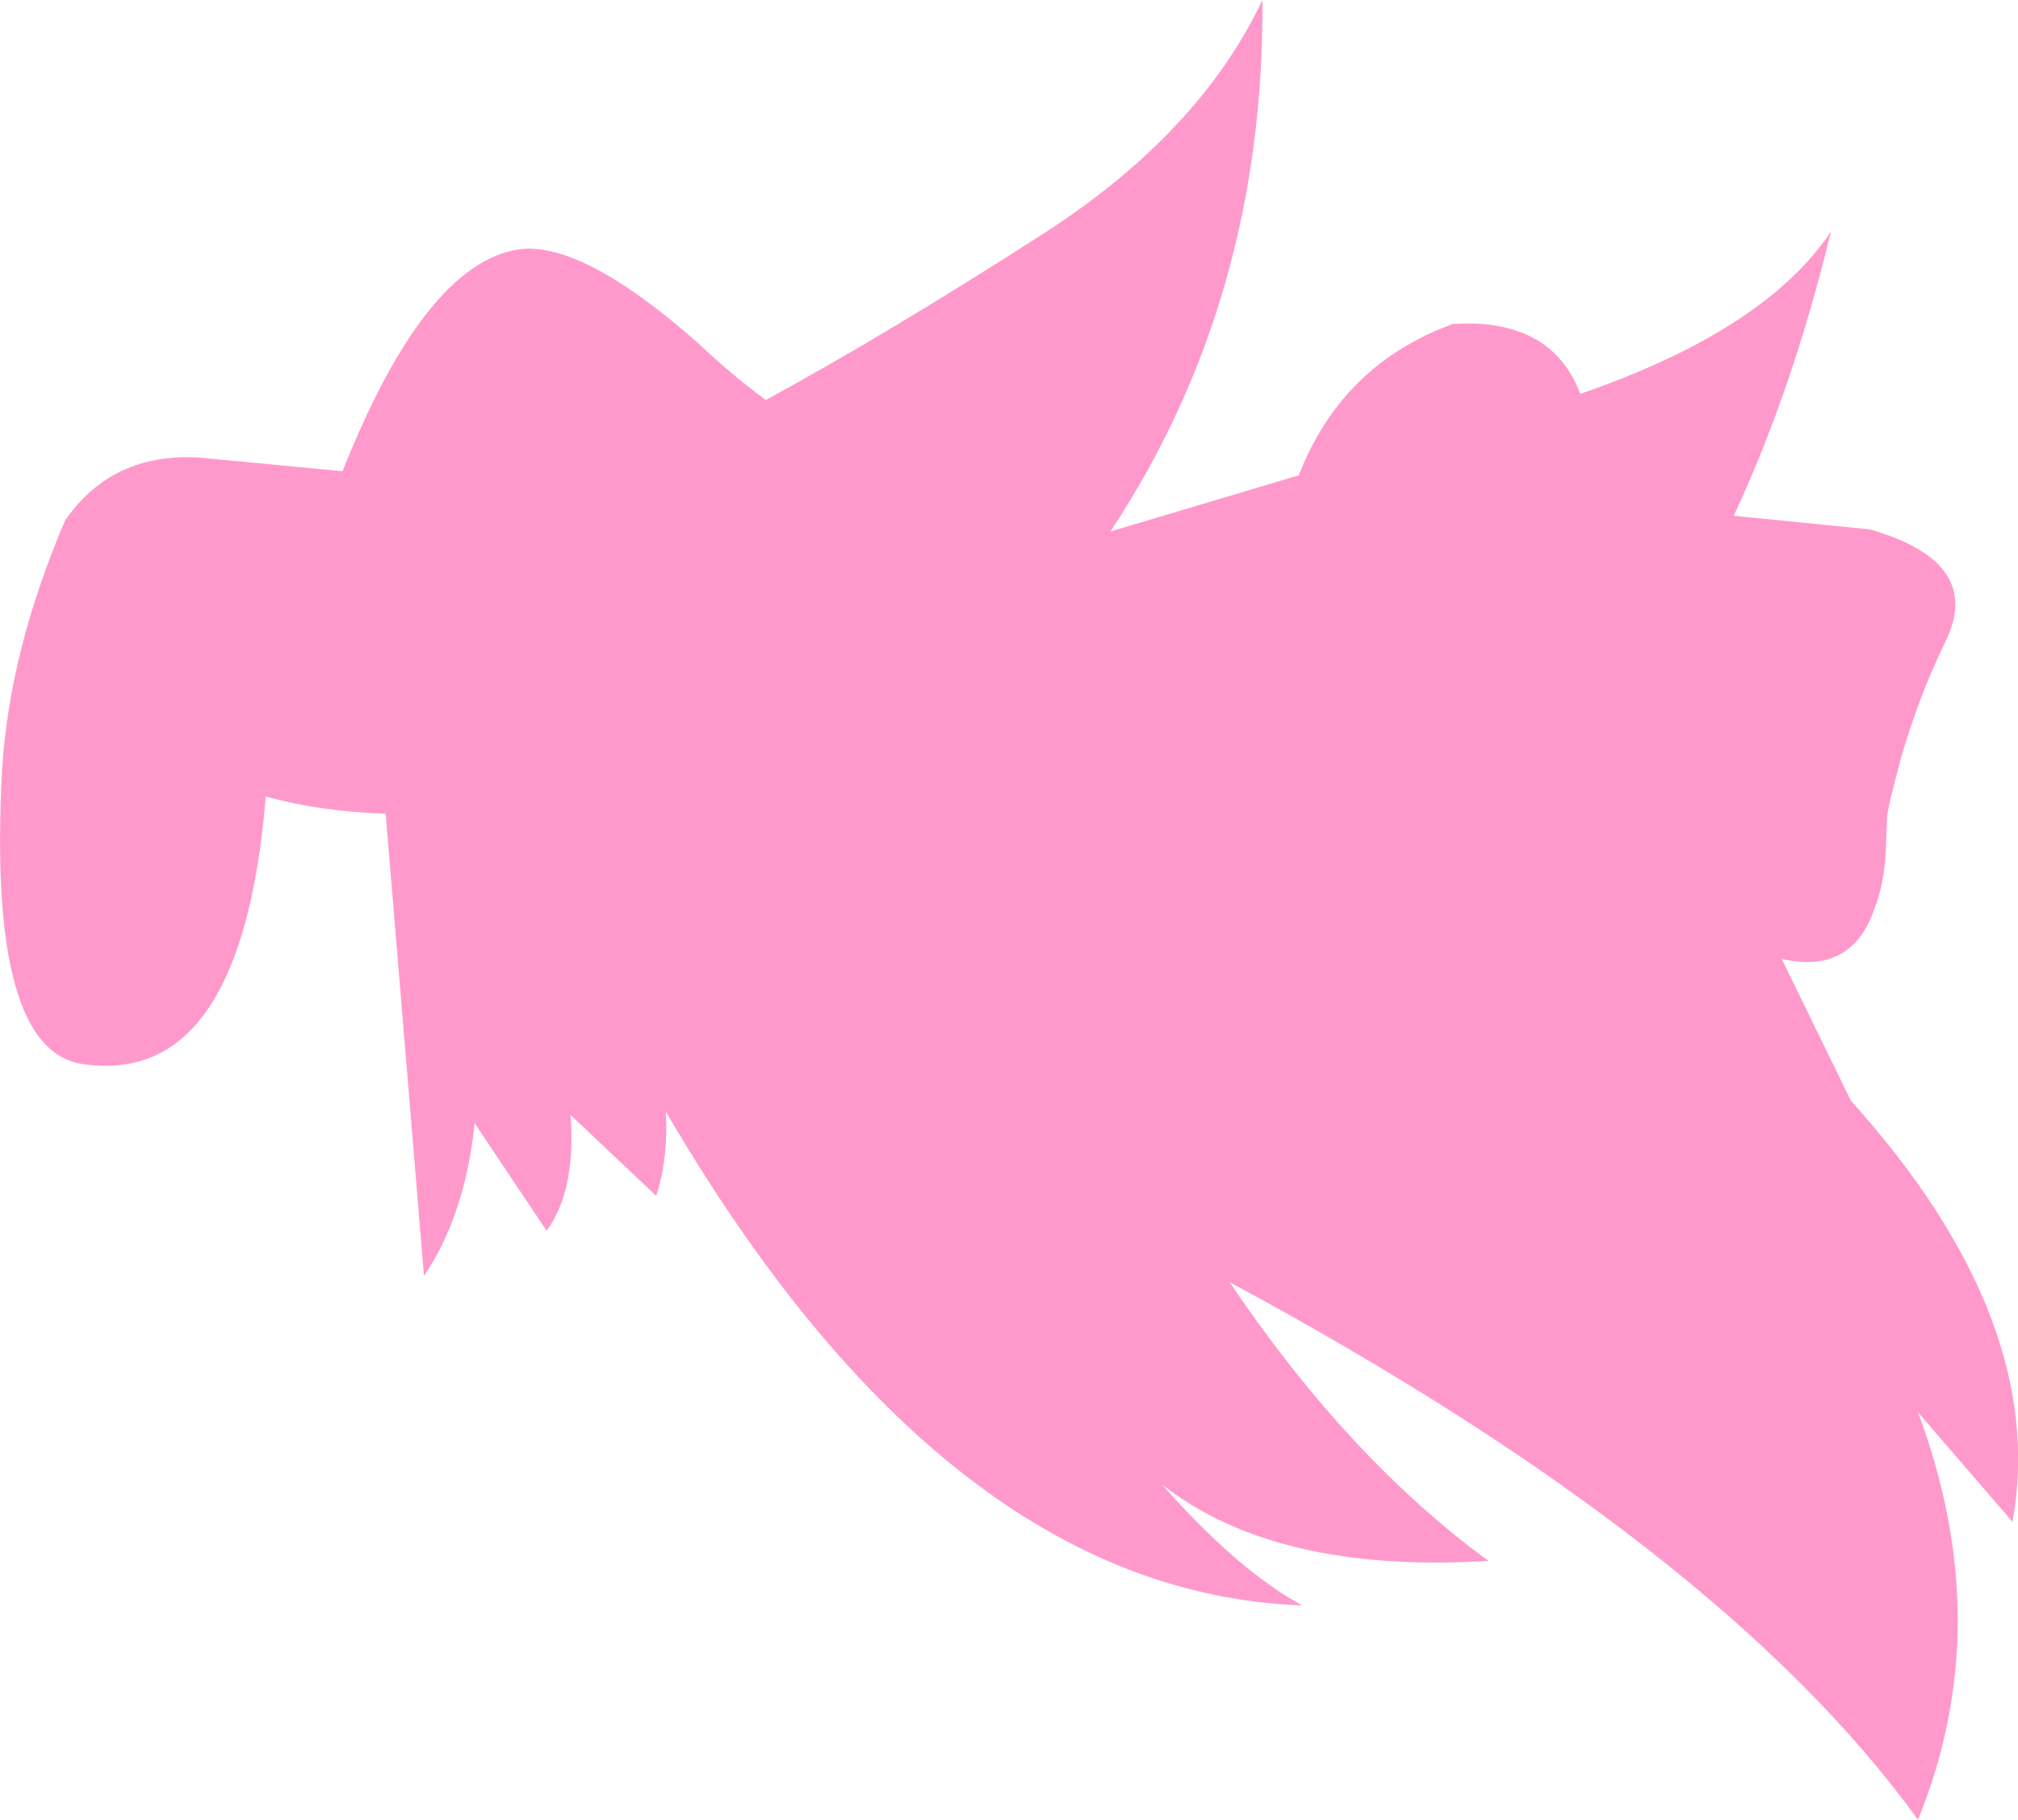 <?xml version="1.0" encoding="UTF-8" standalone="no"?>
<svg xmlns:xlink="http://www.w3.org/1999/xlink" height="132.85px" width="147.3px" xmlns="http://www.w3.org/2000/svg">
  <g transform="matrix(1.0, 0.0, 0.0, 1.0, 73.65, 66.45)">
    <path d="M41.7 -37.7 Q55.2 -42.35 60.0 -49.55 57.2 -38.0 52.9 -28.8 L62.85 -27.8 Q71.2 -25.4 68.35 -19.6 66.35 -15.5 65.05 -10.9 L64.3 -8.0 64.25 -7.7 64.1 -6.95 64.0 -4.35 63.95 -3.55 Q63.75 -1.6 63.2 -0.2 61.55 4.75 56.4 3.55 L61.45 13.9 Q75.9 29.95 73.25 44.65 L66.35 36.65 Q72.15 52.15 66.35 66.4 51.95 46.45 16.1 27.15 24.8 40.05 35.0 47.5 19.45 48.45 11.15 41.9 16.65 48.15 21.4 50.75 -4.55 49.8 -25.05 14.7 -24.85 18.05 -25.75 20.85 L-32.0 14.95 Q-31.6 20.45 -33.75 23.4 L-39.0 15.55 Q-39.7 22.25 -42.7 26.7 L-45.5 -7.05 Q-50.25 -7.2 -54.25 -8.3 -56.0 12.8 -67.45 11.25 -74.6 10.45 -73.5 -10.25 -72.95 -19.0 -68.9 -28.45 -65.5 -33.4 -59.15 -33.05 L-48.65 -32.05 Q-42.6 -47.25 -35.75 -48.25 -31.15 -48.85 -22.75 -41.45 -20.15 -39.0 -17.75 -37.25 -8.75 -42.15 2.6 -49.45 13.9 -56.75 18.5 -66.45 18.65 -44.65 7.4 -27.65 L21.15 -31.75 Q24.3 -39.85 32.4 -42.8 39.6 -43.25 41.7 -37.7" fill="#ff99cc" fill-rule="evenodd" stroke="none"/>
  </g>
</svg>
